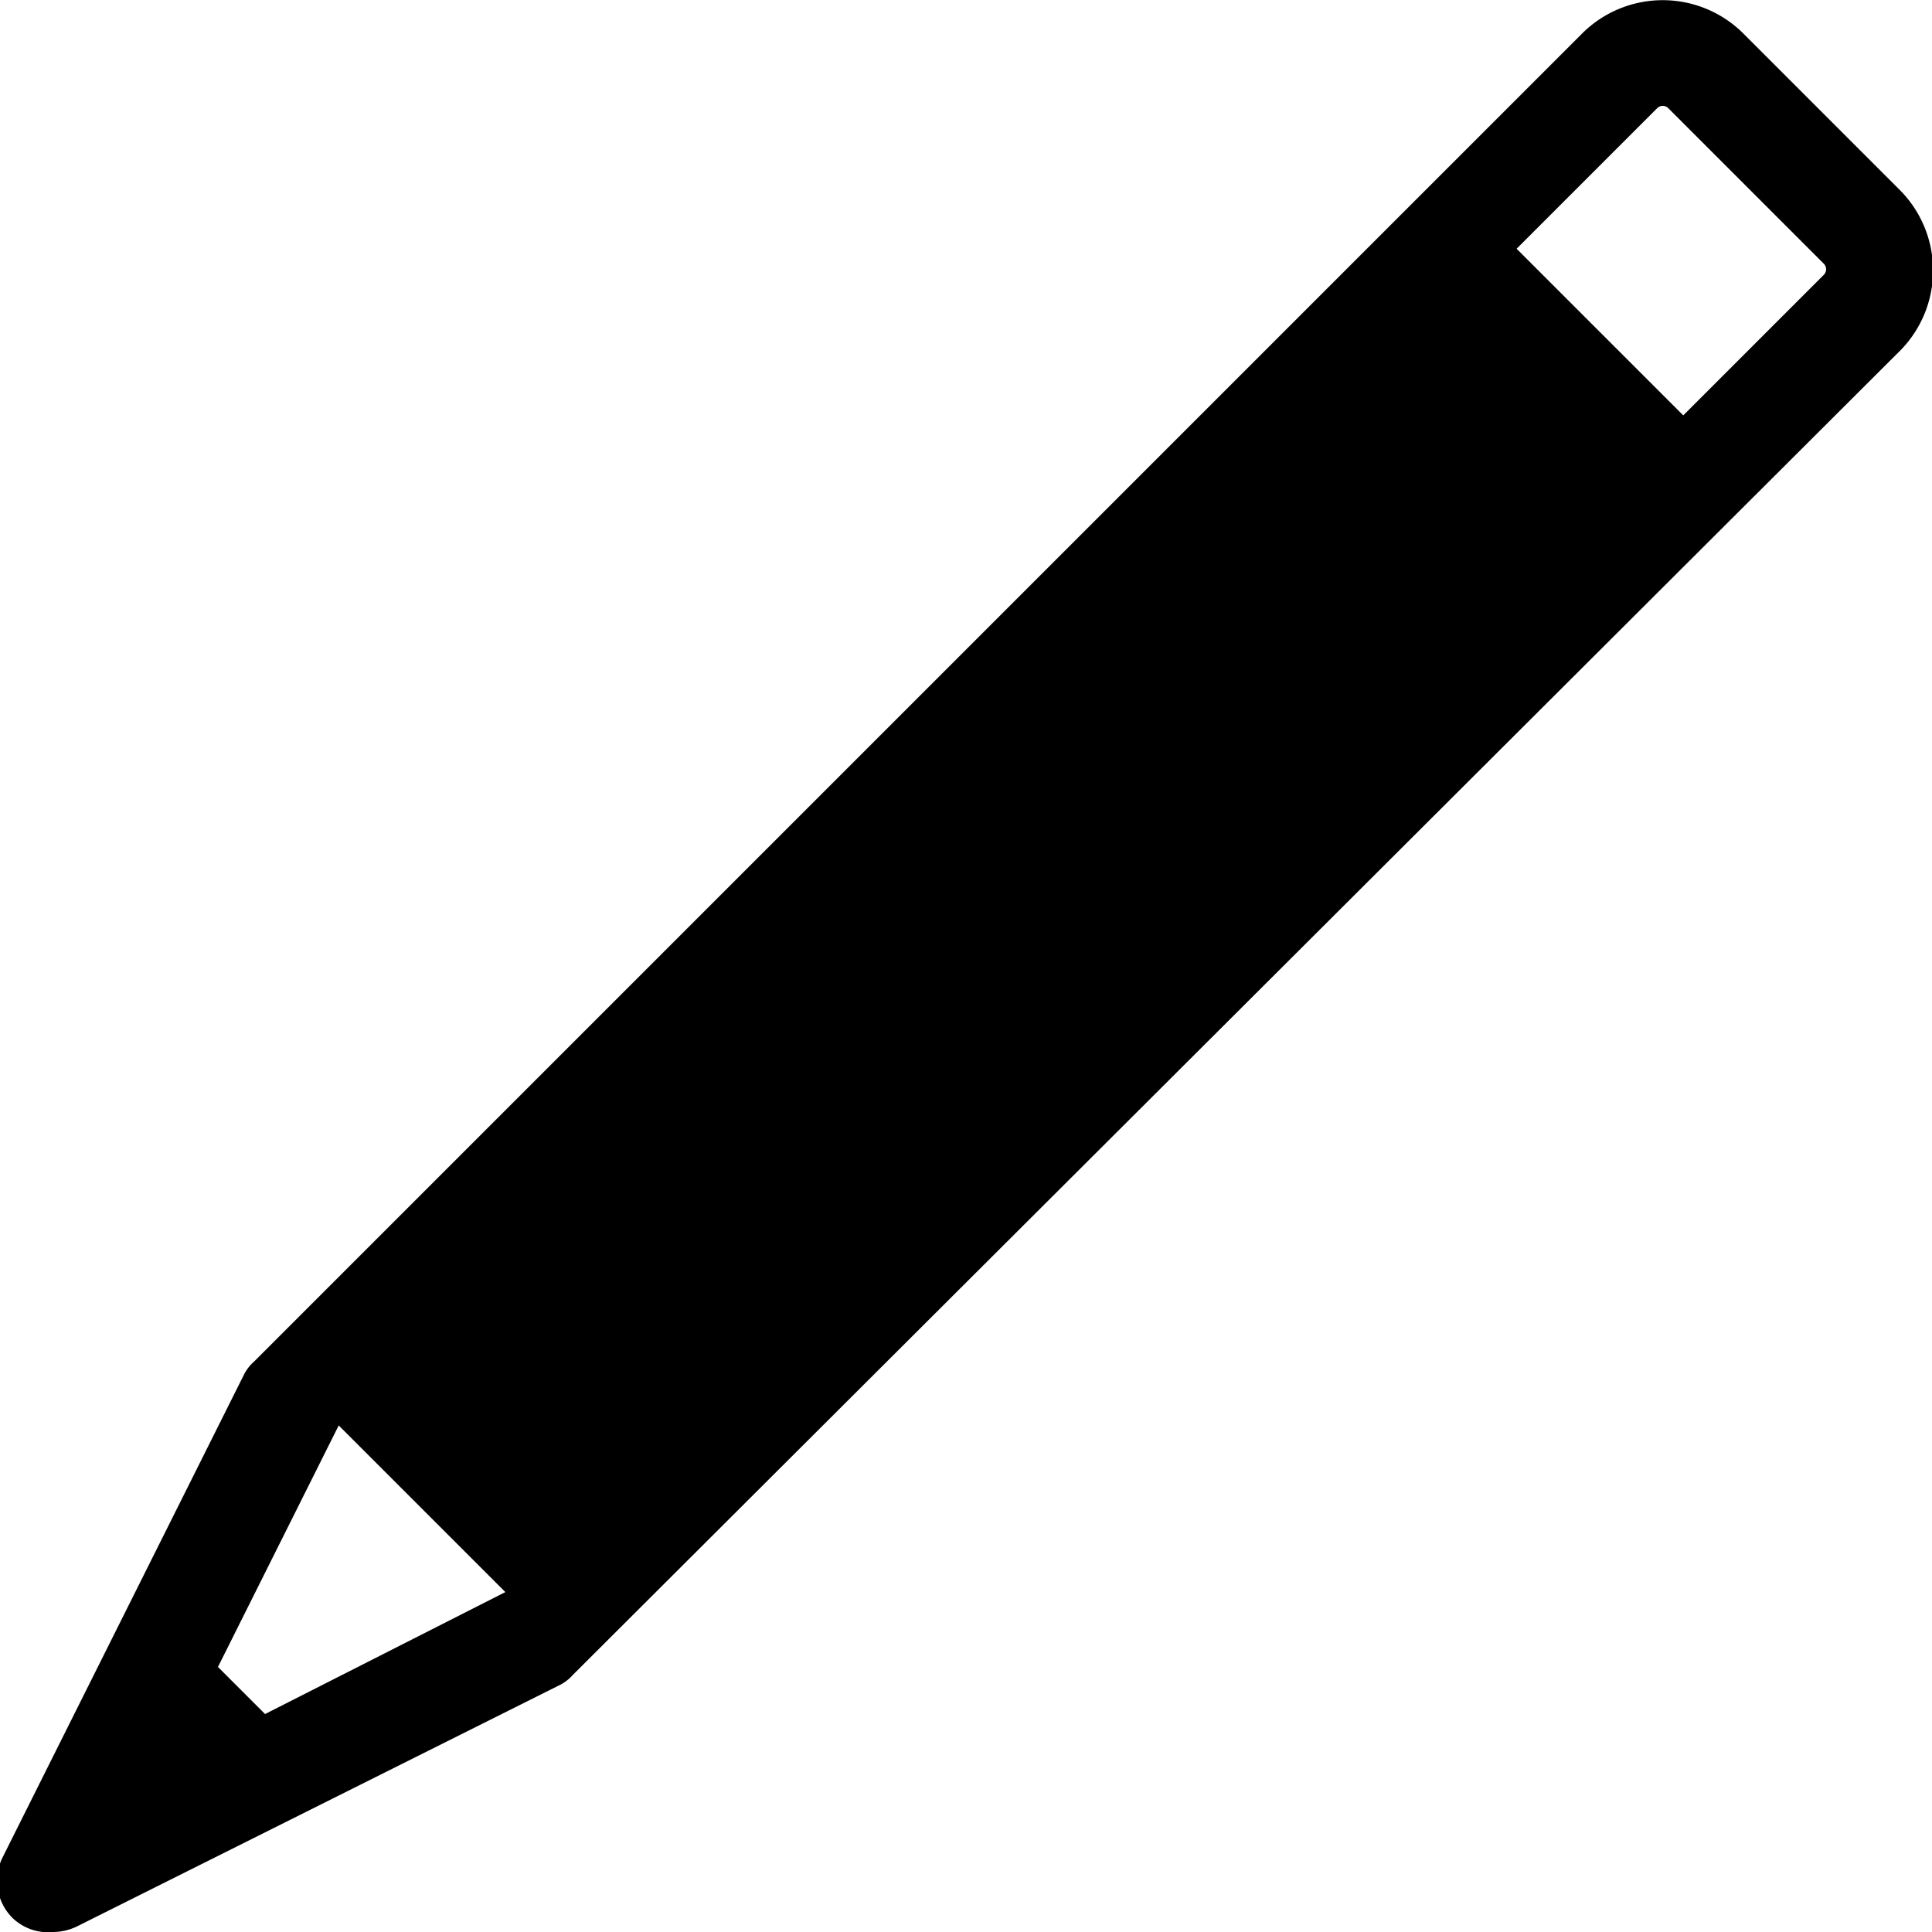 <svg id="Layer_1" data-name="Layer 1" xmlns="http://www.w3.org/2000/svg" width="32" height="32" viewBox="0 0 32 32"><g id="Edit_-_32" data-name="Edit - 32"><path d="M31.45,3.13,28.87.55a1.89,1.89,0,0,0-2.66,0l-22,22a.72.72,0,0,0-.17.22l-4,8a.87.87,0,0,0,.17,1A.85.85,0,0,0,.88,32a.92.92,0,0,0,.39-.09l8-4a.72.72,0,0,0,.22-.17l22-21.95A1.89,1.89,0,0,0,31.45,3.13ZM4.39,28.39l-.78-.78,2-4,0,0,2.76,2.76,0,0ZM30.21,4.55,27.88,6.88,25.12,4.12l2.33-2.33a.13.13,0,0,1,.18,0l2.58,2.58A.13.13,0,0,1,30.21,4.55Z"/></g></svg>

